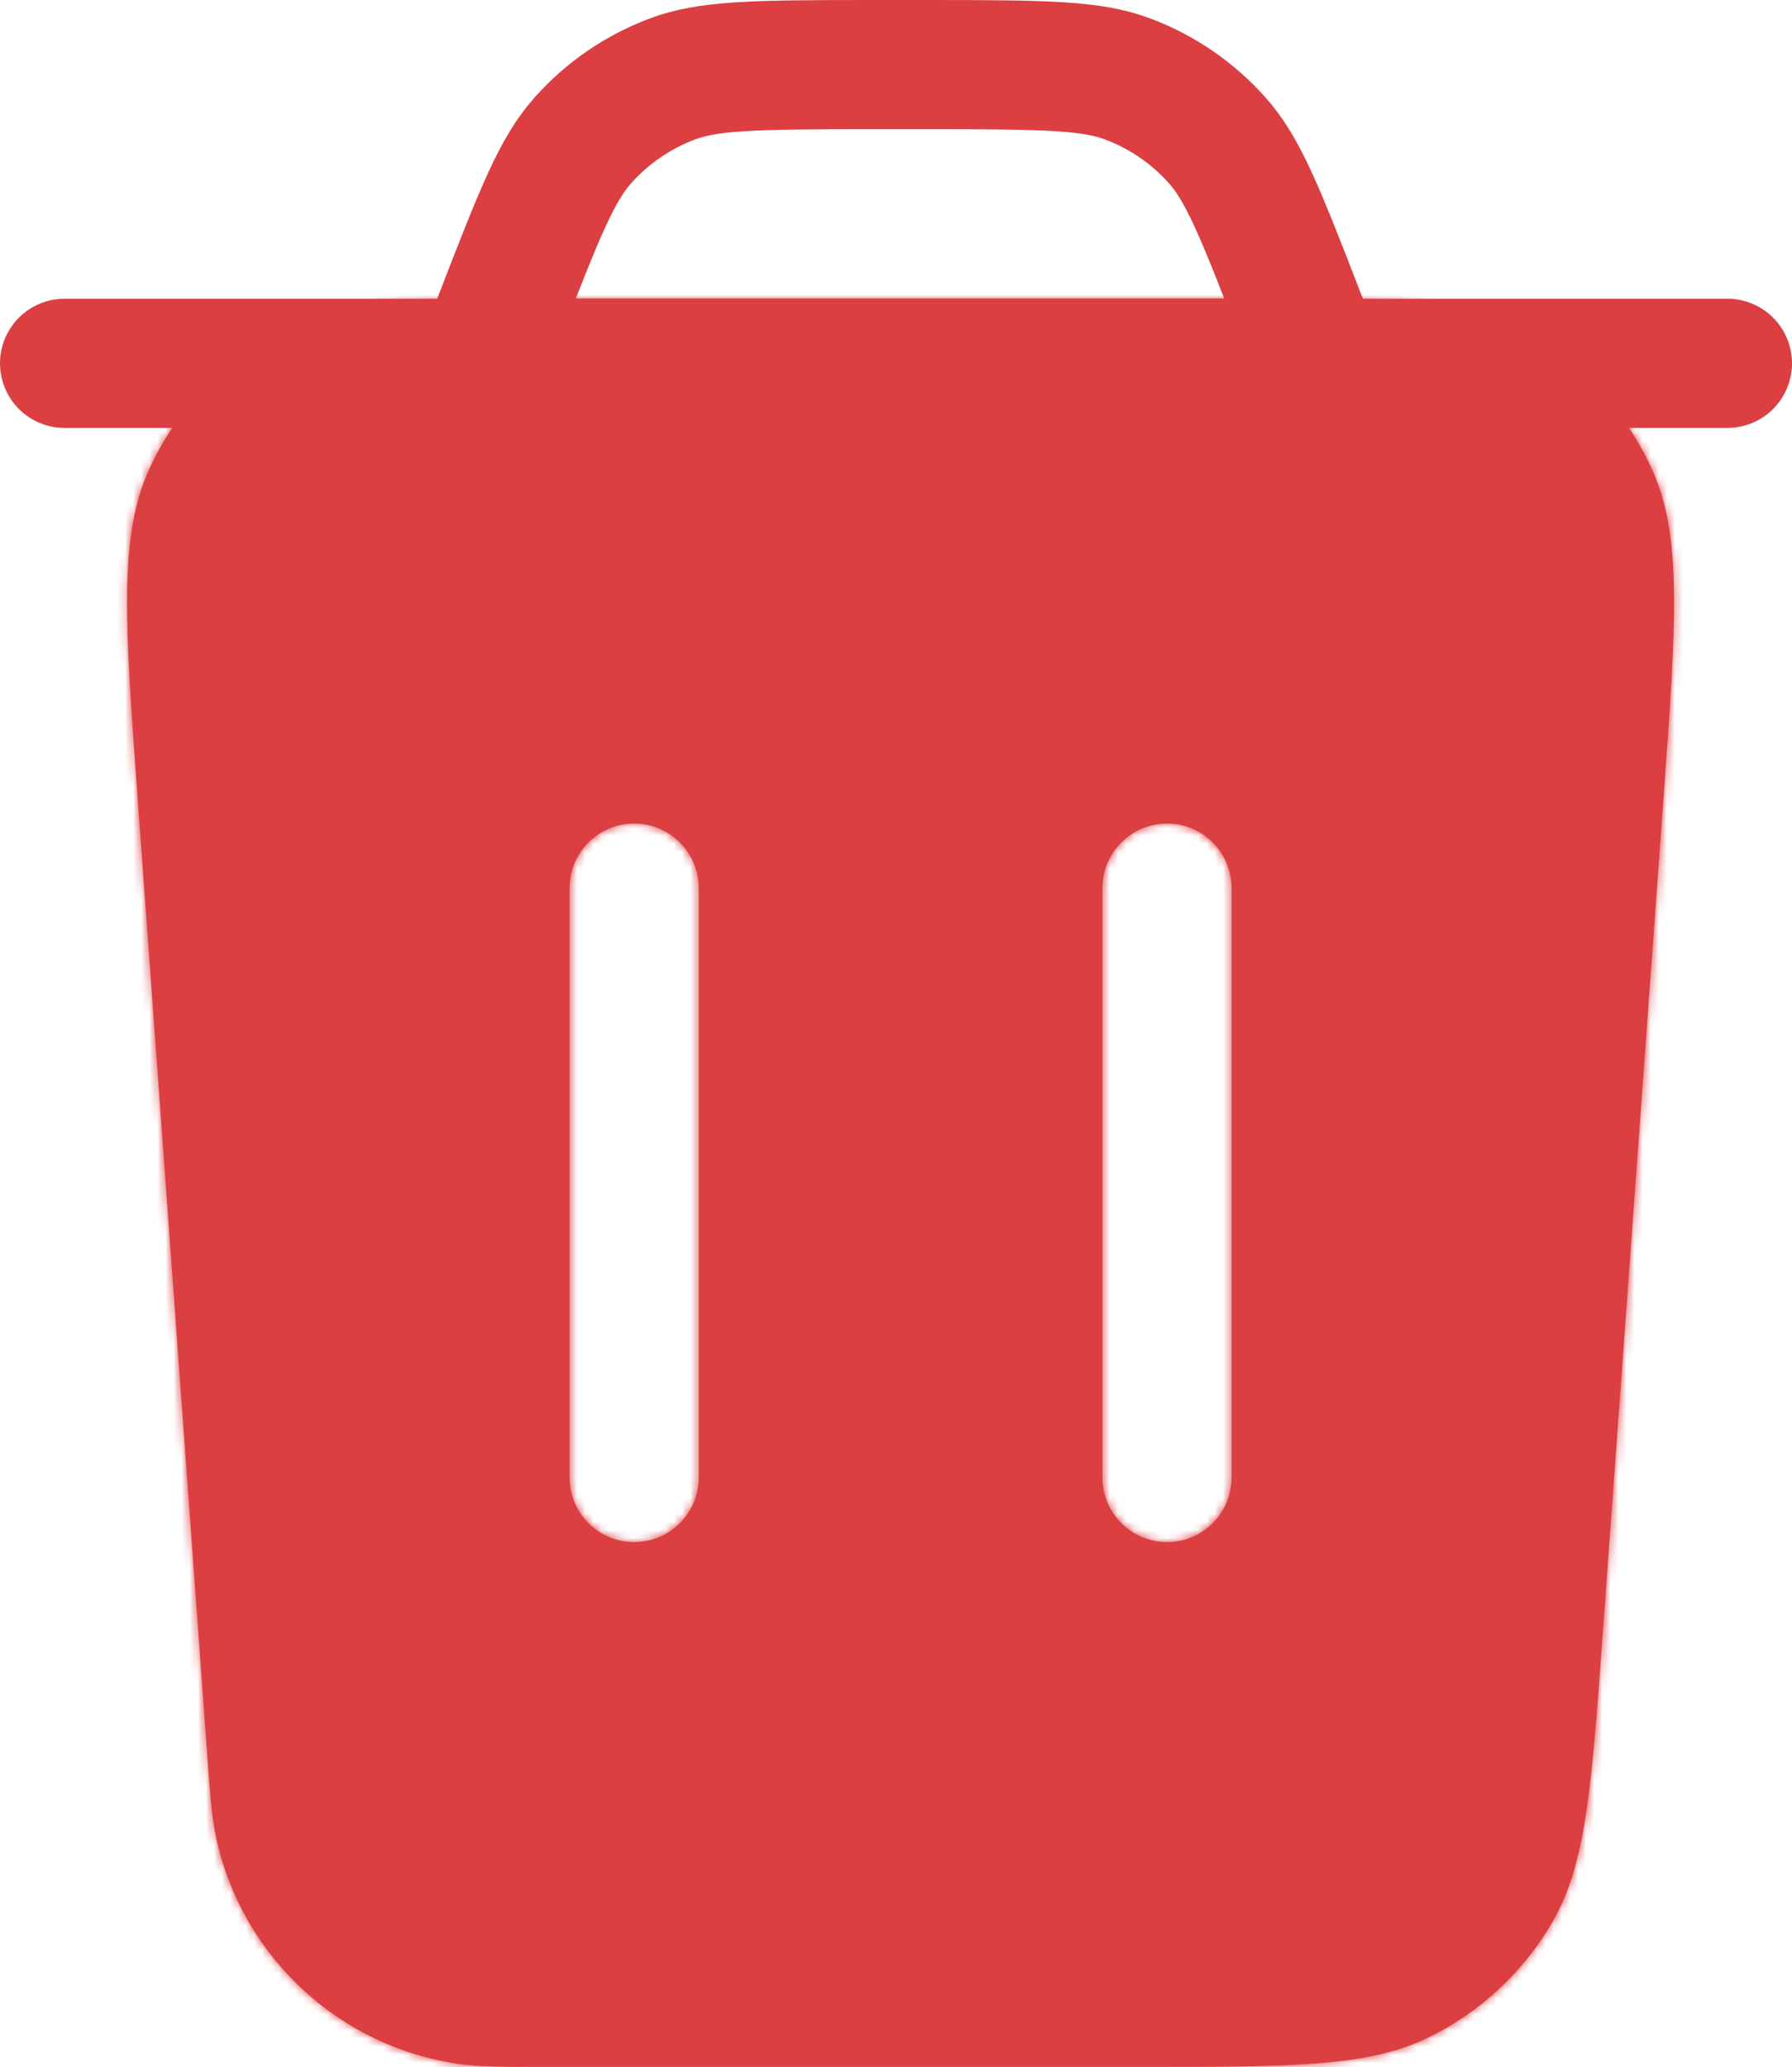 <svg width="222" height="256" viewBox="0 0 222 256" fill="none" xmlns="http://www.w3.org/2000/svg">
<path d="M107.952 8H115.048C129.961 8 135.314 8.124 139.765 9.804C143.988 11.399 147.762 13.99 150.768 17.358C153.935 20.907 155.975 25.858 161.334 39.775L163.346 45H59.654L61.666 39.775C67.025 25.858 69.065 20.907 72.232 17.358C75.238 13.99 79.013 11.399 83.235 9.804C87.686 8.124 93.039 8 107.952 8Z" stroke="#DB3F42" stroke-width="16"/>
<path d="M8 45L214 45" stroke="#DB3F42" stroke-width="16" stroke-linecap="round"/>
<mask id="path-3-inside-1_430_54" fill="white">
<path fill-rule="evenodd" clip-rule="evenodd" d="M17.047 98.78C15.485 77.311 14.704 66.578 18.401 58.307C21.65 51.04 27.216 45.055 34.228 41.288C42.208 37 52.97 37 74.495 37H148.642C170.167 37 180.93 37 188.91 41.288C195.922 45.055 201.488 51.04 204.736 58.307C208.433 66.578 207.652 77.312 206.09 98.78L198.538 202.58V202.58C197.169 221.406 196.484 230.82 192.38 237.953C188.767 244.233 183.343 249.277 176.817 252.425C169.405 256 159.967 256 141.09 256H124.508H96.366H68.224C62.365 256 59.435 256 56.934 255.647C41.998 253.54 29.959 242.345 26.773 227.601C26.24 225.132 26.027 222.21 25.602 216.367L17.047 98.78ZM144.575 191C140.156 191 136.575 187.418 136.575 183V110C136.575 105.582 140.156 102 144.575 102C148.993 102 152.575 105.582 152.575 110V183C152.575 187.418 148.993 191 144.575 191ZM70.564 183C70.564 187.418 74.145 191 78.564 191C82.982 191 86.564 187.418 86.564 183V110C86.564 105.582 82.982 102 78.564 102C74.145 102 70.564 105.582 70.564 110V183Z"/>
</mask>
<path fill-rule="evenodd" clip-rule="evenodd" d="M17.047 98.78C15.485 77.311 14.704 66.578 18.401 58.307C21.65 51.04 27.216 45.055 34.228 41.288C42.208 37 52.97 37 74.495 37H148.642C170.167 37 180.93 37 188.91 41.288C195.922 45.055 201.488 51.04 204.736 58.307C208.433 66.578 207.652 77.312 206.09 98.78L198.538 202.58V202.58C197.169 221.406 196.484 230.82 192.38 237.953C188.767 244.233 183.343 249.277 176.817 252.425C169.405 256 159.967 256 141.09 256H124.508H96.366H68.224C62.365 256 59.435 256 56.934 255.647C41.998 253.54 29.959 242.345 26.773 227.601C26.24 225.132 26.027 222.21 25.602 216.367L17.047 98.78ZM144.575 191C140.156 191 136.575 187.418 136.575 183V110C136.575 105.582 140.156 102 144.575 102C148.993 102 152.575 105.582 152.575 110V183C152.575 187.418 148.993 191 144.575 191ZM70.564 183C70.564 187.418 74.145 191 78.564 191C82.982 191 86.564 187.418 86.564 183V110C86.564 105.582 82.982 102 78.564 102C74.145 102 70.564 105.582 70.564 110V183Z" fill="#DB3F42"/>
<path d="M18.401 58.307L3.794 51.778L18.401 58.307ZM17.047 98.78L1.089 99.941L17.047 98.78ZM34.228 41.288L41.801 55.382L41.801 55.382L34.228 41.288ZM188.91 41.288L181.337 55.382L181.337 55.382L188.91 41.288ZM204.736 58.307L190.129 64.838L190.129 64.838L204.736 58.307ZM206.09 98.78L222.048 99.941L222.048 99.941L206.09 98.78ZM198.538 202.58L182.58 201.419L182.538 201.998V202.58H198.538ZM198.538 202.58L214.496 203.741L214.538 203.161V202.58H198.538ZM192.38 237.953L178.511 229.974L178.511 229.974L192.38 237.953ZM176.817 252.425L183.768 266.836L183.768 266.836L176.817 252.425ZM56.934 255.647L54.699 271.49L54.699 271.49L56.934 255.647ZM26.773 227.601L42.413 224.223L42.413 224.223L26.773 227.601ZM25.602 216.367L9.645 217.528L25.602 216.367ZM3.794 51.778C0.67 58.768 -0.164 66.011 -0.247 73.415C-0.328 80.644 0.328 89.48 1.089 99.941L33.005 97.619C32.204 86.612 31.689 79.346 31.751 73.773C31.811 68.376 32.436 66.117 33.008 64.838L3.794 51.778ZM26.655 27.193C16.526 32.635 8.487 41.281 3.794 51.778L33.008 64.838C34.813 60.8 37.905 57.475 41.801 55.382L26.655 27.193ZM74.495 21C64.006 21 55.147 20.987 47.943 21.592C40.565 22.212 33.4 23.569 26.655 27.193L41.801 55.382C43.036 54.718 45.243 53.932 50.622 53.48C56.175 53.013 63.459 53 74.495 53V21ZM148.642 21H74.495V53H148.642V21ZM196.482 27.193C189.737 23.569 182.573 22.212 175.195 21.592C167.991 20.987 159.131 21 148.642 21V53C159.678 53 166.963 53.013 172.516 53.48C177.895 53.932 180.102 54.718 181.337 55.382L196.482 27.193ZM219.343 51.778C214.65 41.281 206.611 32.635 196.482 27.193L181.337 55.382C185.233 57.475 188.325 60.8 190.129 64.838L219.343 51.778ZM222.048 99.941C222.809 89.48 223.465 80.644 223.385 73.415C223.302 66.011 222.468 58.768 219.343 51.778L190.129 64.838C190.702 66.117 191.326 68.376 191.387 73.773C191.449 79.346 190.933 86.612 190.133 97.619L222.048 99.941ZM214.496 203.741L222.048 99.941L190.133 97.619L182.58 201.419L214.496 203.741ZM214.538 202.58V202.58H182.538V202.58H214.538ZM206.249 245.932C209.689 239.951 211.298 233.631 212.301 227.068C213.274 220.699 213.83 212.901 214.496 203.741L182.58 201.419C181.877 211.085 181.406 217.407 180.668 222.235C179.96 226.868 179.174 228.822 178.511 229.974L206.249 245.932ZM183.768 266.836C193.195 262.289 201.029 255.003 206.249 245.931L178.511 229.974C176.504 233.463 173.491 236.265 169.865 238.014L183.768 266.836ZM141.09 272C150.274 272 158.092 272.012 164.515 271.503C171.134 270.979 177.553 269.834 183.768 266.836L169.865 238.014C168.668 238.591 166.663 239.233 161.99 239.603C157.122 239.988 150.782 240 141.09 240V272ZM124.508 272H141.09V240H124.508V272ZM96.366 272H124.508V240H96.366V272ZM68.224 272H96.366V240H68.224V272ZM54.699 271.49C58.59 272.039 62.897 272 68.224 272V240C61.833 240 60.281 239.961 59.169 239.804L54.699 271.49ZM11.134 230.98C15.735 252.277 33.125 268.447 54.699 271.49L59.169 239.804C50.871 238.634 44.182 232.414 42.413 224.223L11.134 230.98ZM9.645 217.528C10.031 222.841 10.305 227.139 11.134 230.98L42.413 224.223C42.176 223.125 42.024 221.58 41.56 215.206L9.645 217.528ZM1.089 99.941L9.645 217.528L41.56 215.206L33.005 97.619L1.089 99.941ZM120.575 183C120.575 196.255 131.32 207 144.575 207V175C148.993 175 152.575 178.582 152.575 183H120.575ZM120.575 110V183H152.575V110H120.575ZM144.575 86C131.32 86 120.575 96.745 120.575 110H152.575C152.575 114.418 148.993 118 144.575 118V86ZM168.575 110C168.575 96.745 157.829 86 144.575 86V118C140.156 118 136.575 114.418 136.575 110H168.575ZM168.575 183V110H136.575V183H168.575ZM144.575 207C157.829 207 168.575 196.255 168.575 183H136.575C136.575 178.582 140.156 175 144.575 175V207ZM78.564 175C82.982 175 86.564 178.582 86.564 183H54.563C54.563 196.255 65.309 207 78.564 207V175ZM70.564 183C70.564 178.582 74.145 175 78.564 175V207C91.818 207 102.563 196.255 102.563 183H70.564ZM70.564 110V183H102.563V110H70.564ZM78.564 118C74.145 118 70.564 114.418 70.564 110H102.563C102.563 96.745 91.818 86 78.564 86V118ZM86.564 110C86.564 114.418 82.982 118 78.564 118V86C65.309 86 54.563 96.745 54.563 110H86.564ZM86.564 183V110H54.563V183H86.564Z" fill="#DB3F42" mask="url(#path-3-inside-1_430_54)"/>
</svg>
